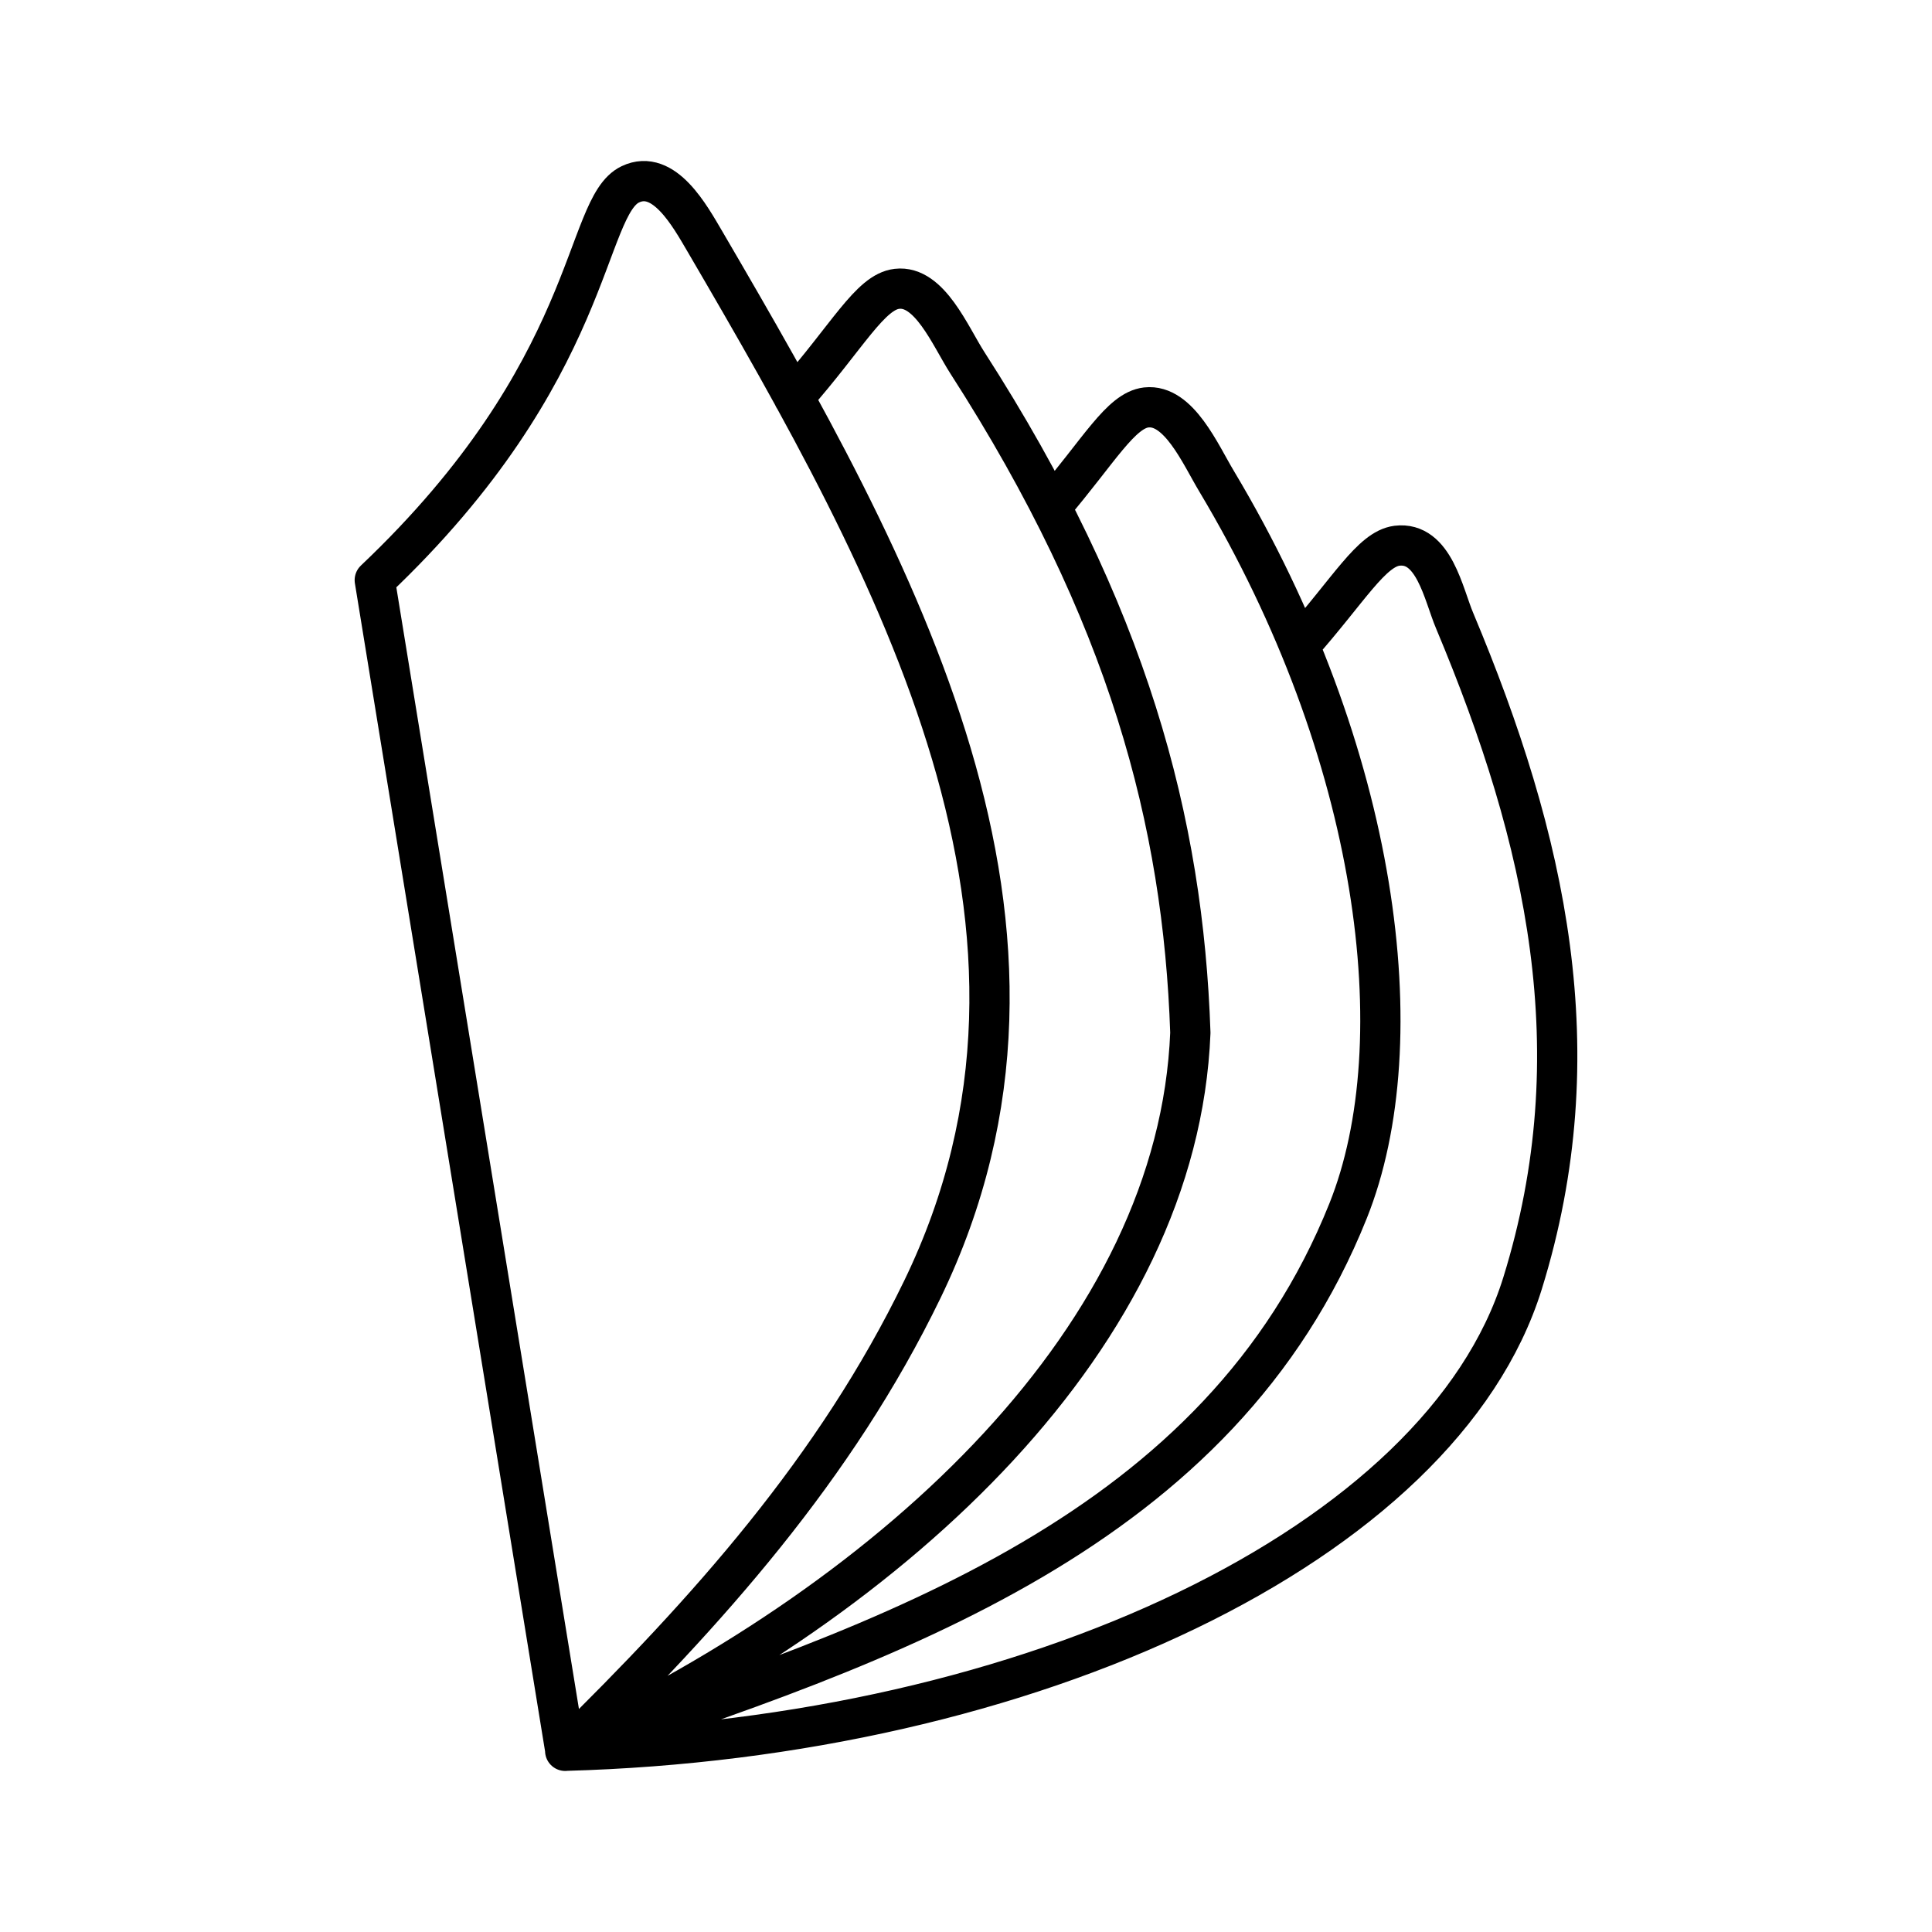 <?xml version="1.0" encoding="UTF-8"?><svg id="a" xmlns="http://www.w3.org/2000/svg" viewBox="0 0 48 48"><defs><style>.b{fill:none;stroke:#000;stroke-linecap:round;stroke-linejoin:round;}</style></defs><path class="b" d="M32.284,16.042c1.232-1.391,1.788-2.4,2.422-2.483.922-.113,1.156,1.209,1.436,1.867,2.283,5.442,3.465,10.725,1.685,16.458-2.018,6.496-12.274,11.299-23.781,11.613M26.116,12.591c1.19-1.395,1.731-2.396,2.362-2.468.809-.091,1.345,1.164,1.75,1.837,4.043,6.764,4.947,13.926,3.265,18.124-3.174,7.928-11.269,10.713-19.451,13.415M19.722,9.874c1.334-1.512,1.897-2.623,2.562-2.698.809-.095,1.323,1.171,1.75,1.837,4.002,6.22,5.362,11.409,5.54,16.646-.302,7.509-7.233,13.971-15.524,17.837M14.05,43.496h0M14.05,43.496h-.004M14.046,43.496l-4.735-29.083c5.502-5.215,5.177-9.277,6.349-9.833.839-.401,1.489.801,1.852,1.417,4.792,8.2,9.742,17.081,5.404,26.037-2.154,4.444-5.328,7.989-8.869,11.462"/></svg>